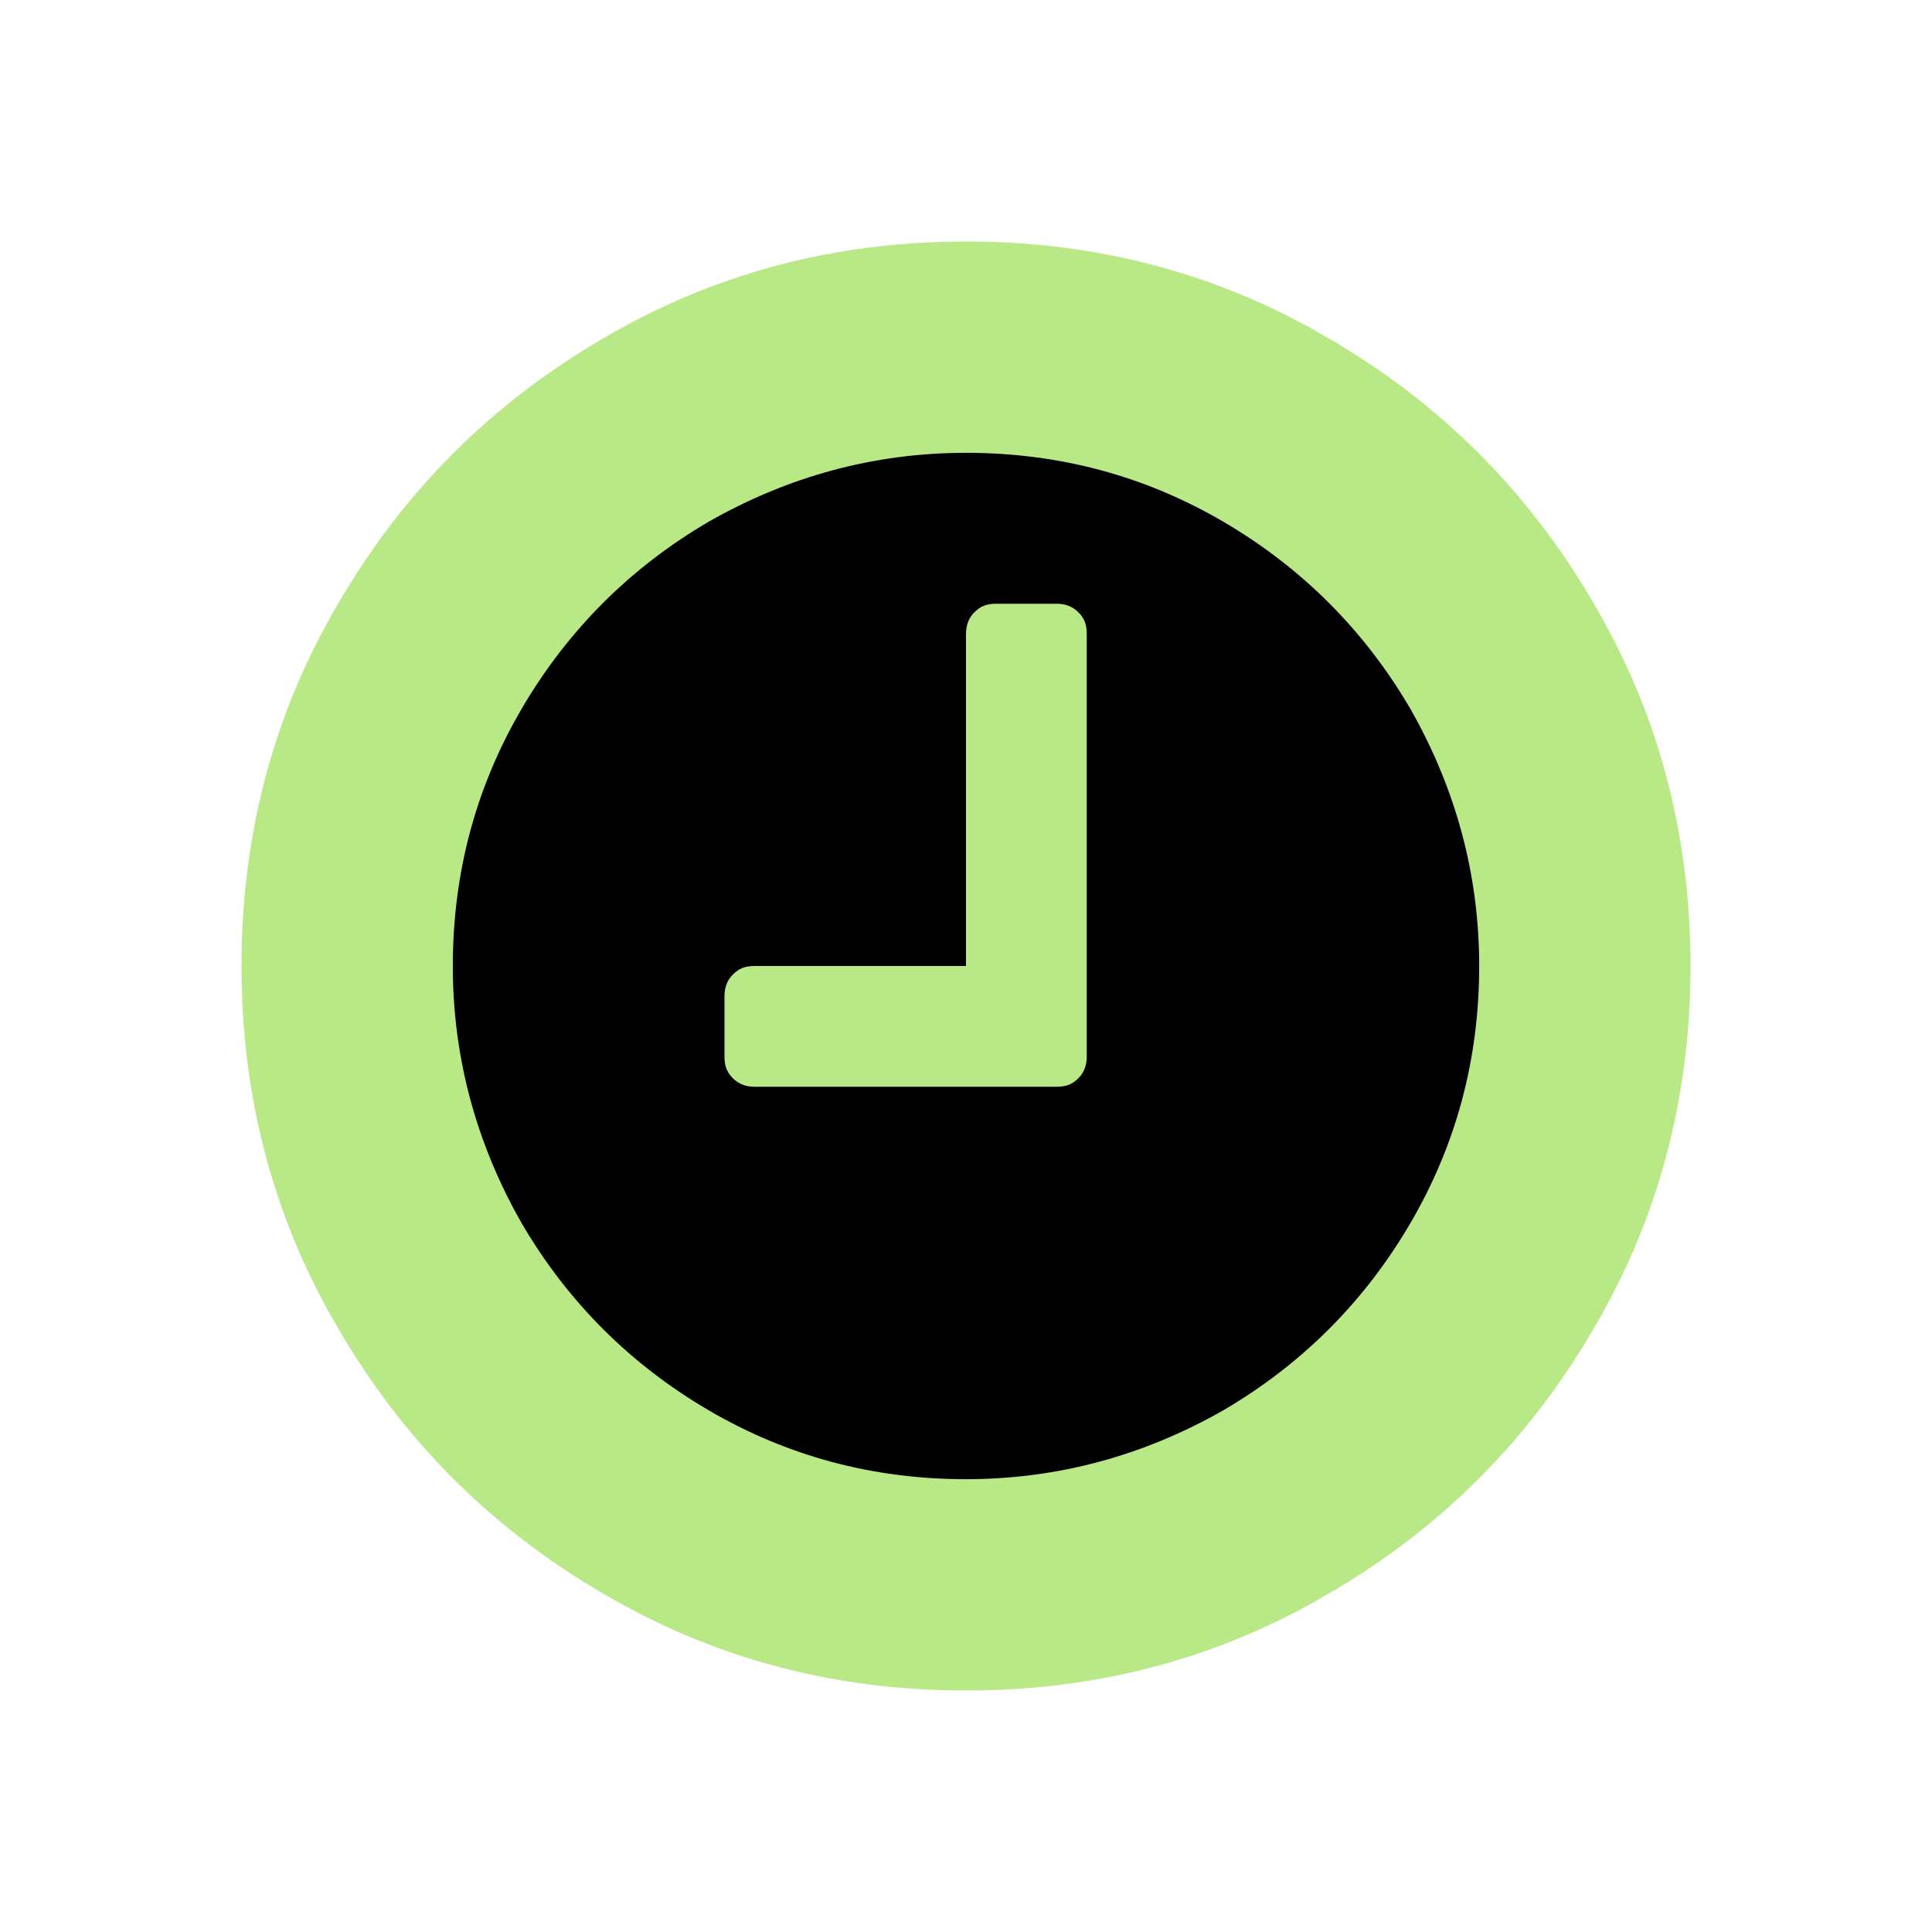 <svg xmlns="http://www.w3.org/2000/svg" width="16" height="16"><title>16</title><desc>Created with Sketch.</desc><g fill="none"><g><g><path fill="#B8E986" d="M14 8c0 1.1-.27 2.1-.8 3-.54.93-1.27 1.66-2.2 2.2-.9.53-1.9.8-3 .8s-2.1-.27-3-.8c-.93-.54-1.66-1.27-2.2-2.2-.53-.9-.8-1.9-.8-3s.27-2.1.8-3c.54-.93 1.27-1.66 2.2-2.2.9-.53 1.9-.8 3-.8s2.1.27 3 .8c.93.54 1.66 1.27 2.2 2.2.53.9.8 1.9.8 3z"/><path fill="#000" d="M12.25 8c0-.77-.2-1.48-.57-2.13-.38-.65-.9-1.17-1.55-1.55-.65-.38-1.36-.57-2.13-.57-.77 0-1.48.2-2.13.57-.65.38-1.17.9-1.55 1.55-.38.65-.57 1.36-.57 2.13 0 .77.2 1.48.57 2.13.38.65.9 1.17 1.55 1.55.65.38 1.36.57 2.13.57.77 0 1.48-.2 2.13-.57.65-.38 1.17-.9 1.55-1.55.38-.65.57-1.36.57-2.13z"/><path fill="#B8E986" d="M9 5.25v3.5c0 .07-.02.13-.07.18-.05.05-.1.07-.18.07h-2.5c-.07 0-.13-.02-.18-.07-.05-.05-.07-.1-.07-.18v-.5c0-.07.02-.13.07-.18.05-.05.1-.07.18-.07H8V5.25c0-.07.02-.13.07-.18.05-.05.1-.07.18-.07h.5c.07 0 .13.02.18.07.05.05.07.1.07.18z"/></g></g></g></svg>